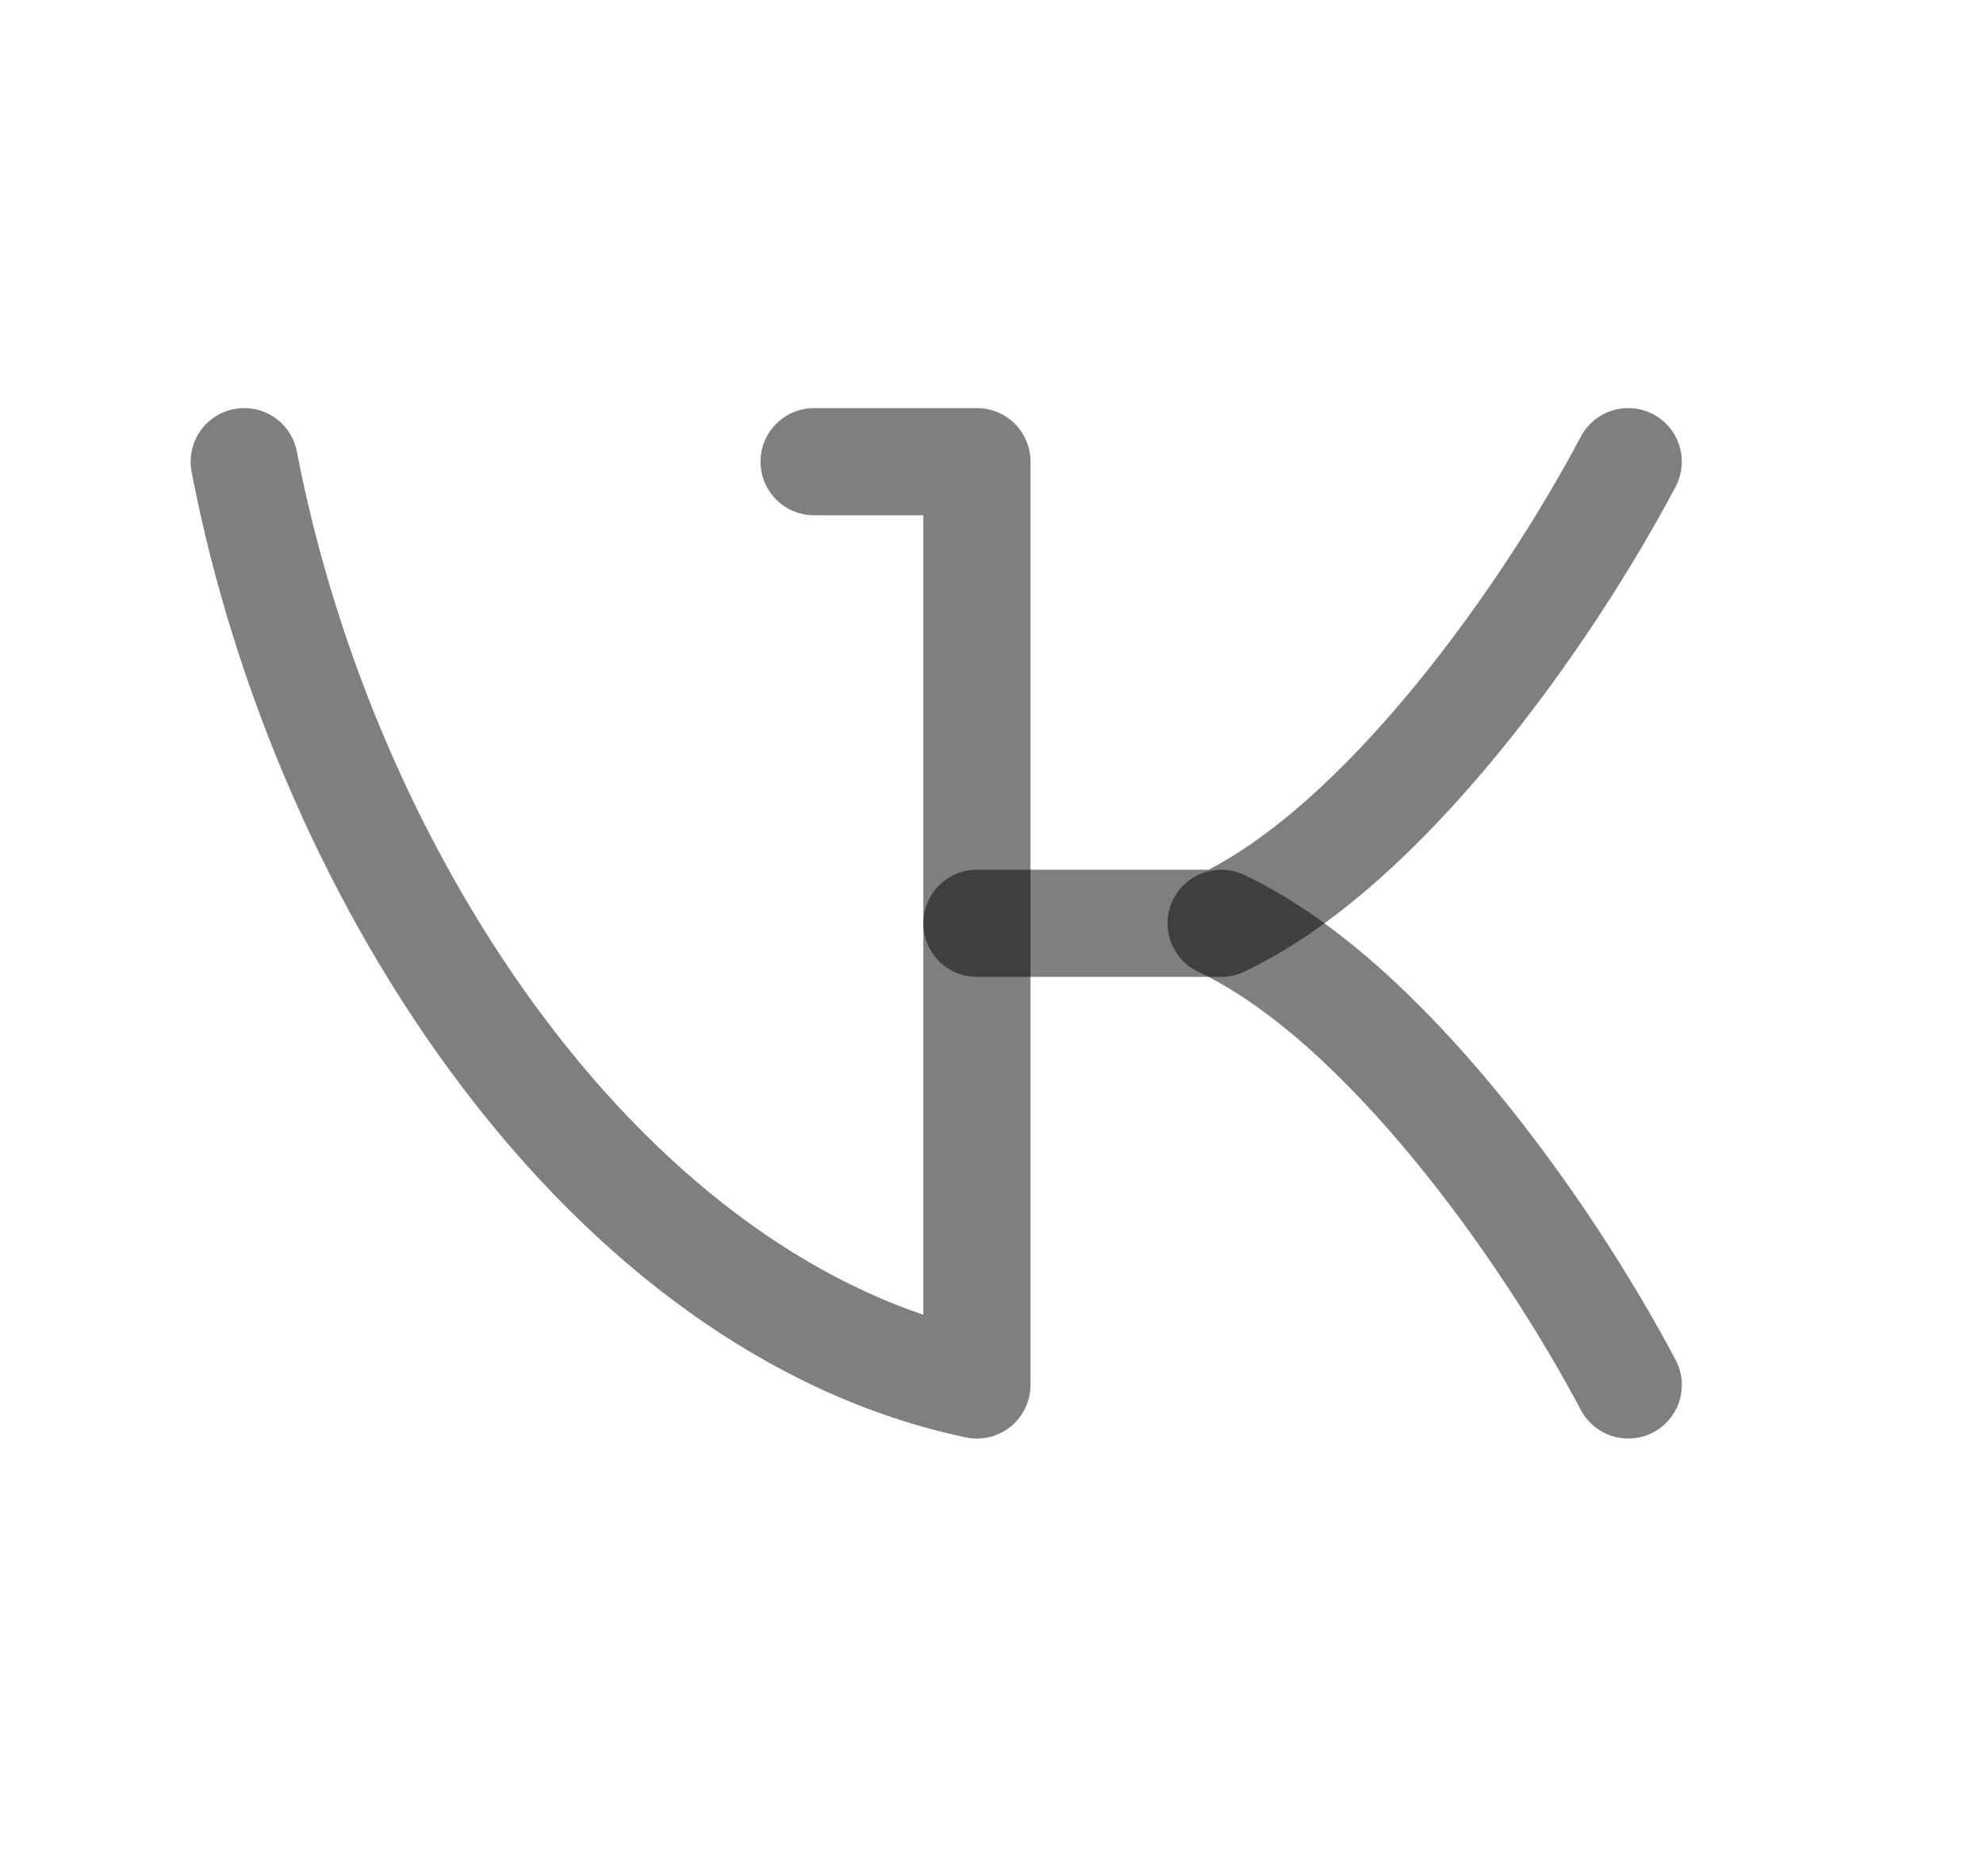 <svg width="37" height="35" viewBox="0 0 37 35" fill="none" xmlns="http://www.w3.org/2000/svg">
<path d="M15.19 8.614H18.228V25.84C11.393 24.405 6.076 16.509 4.557 8.614" stroke="black" stroke-opacity="0.5" stroke-width="2" stroke-linecap="round" stroke-linejoin="round"/>
<path d="M30.38 8.614C28.861 11.485 25.823 15.791 22.785 17.227H18.228" stroke="black" stroke-opacity="0.5" stroke-width="2" stroke-linecap="round" stroke-linejoin="round"/>
<path d="M30.381 25.84C28.861 22.969 25.823 18.662 22.785 17.227" stroke="black" stroke-opacity="0.5" stroke-width="2" stroke-linecap="round" stroke-linejoin="round"/>
</svg>
